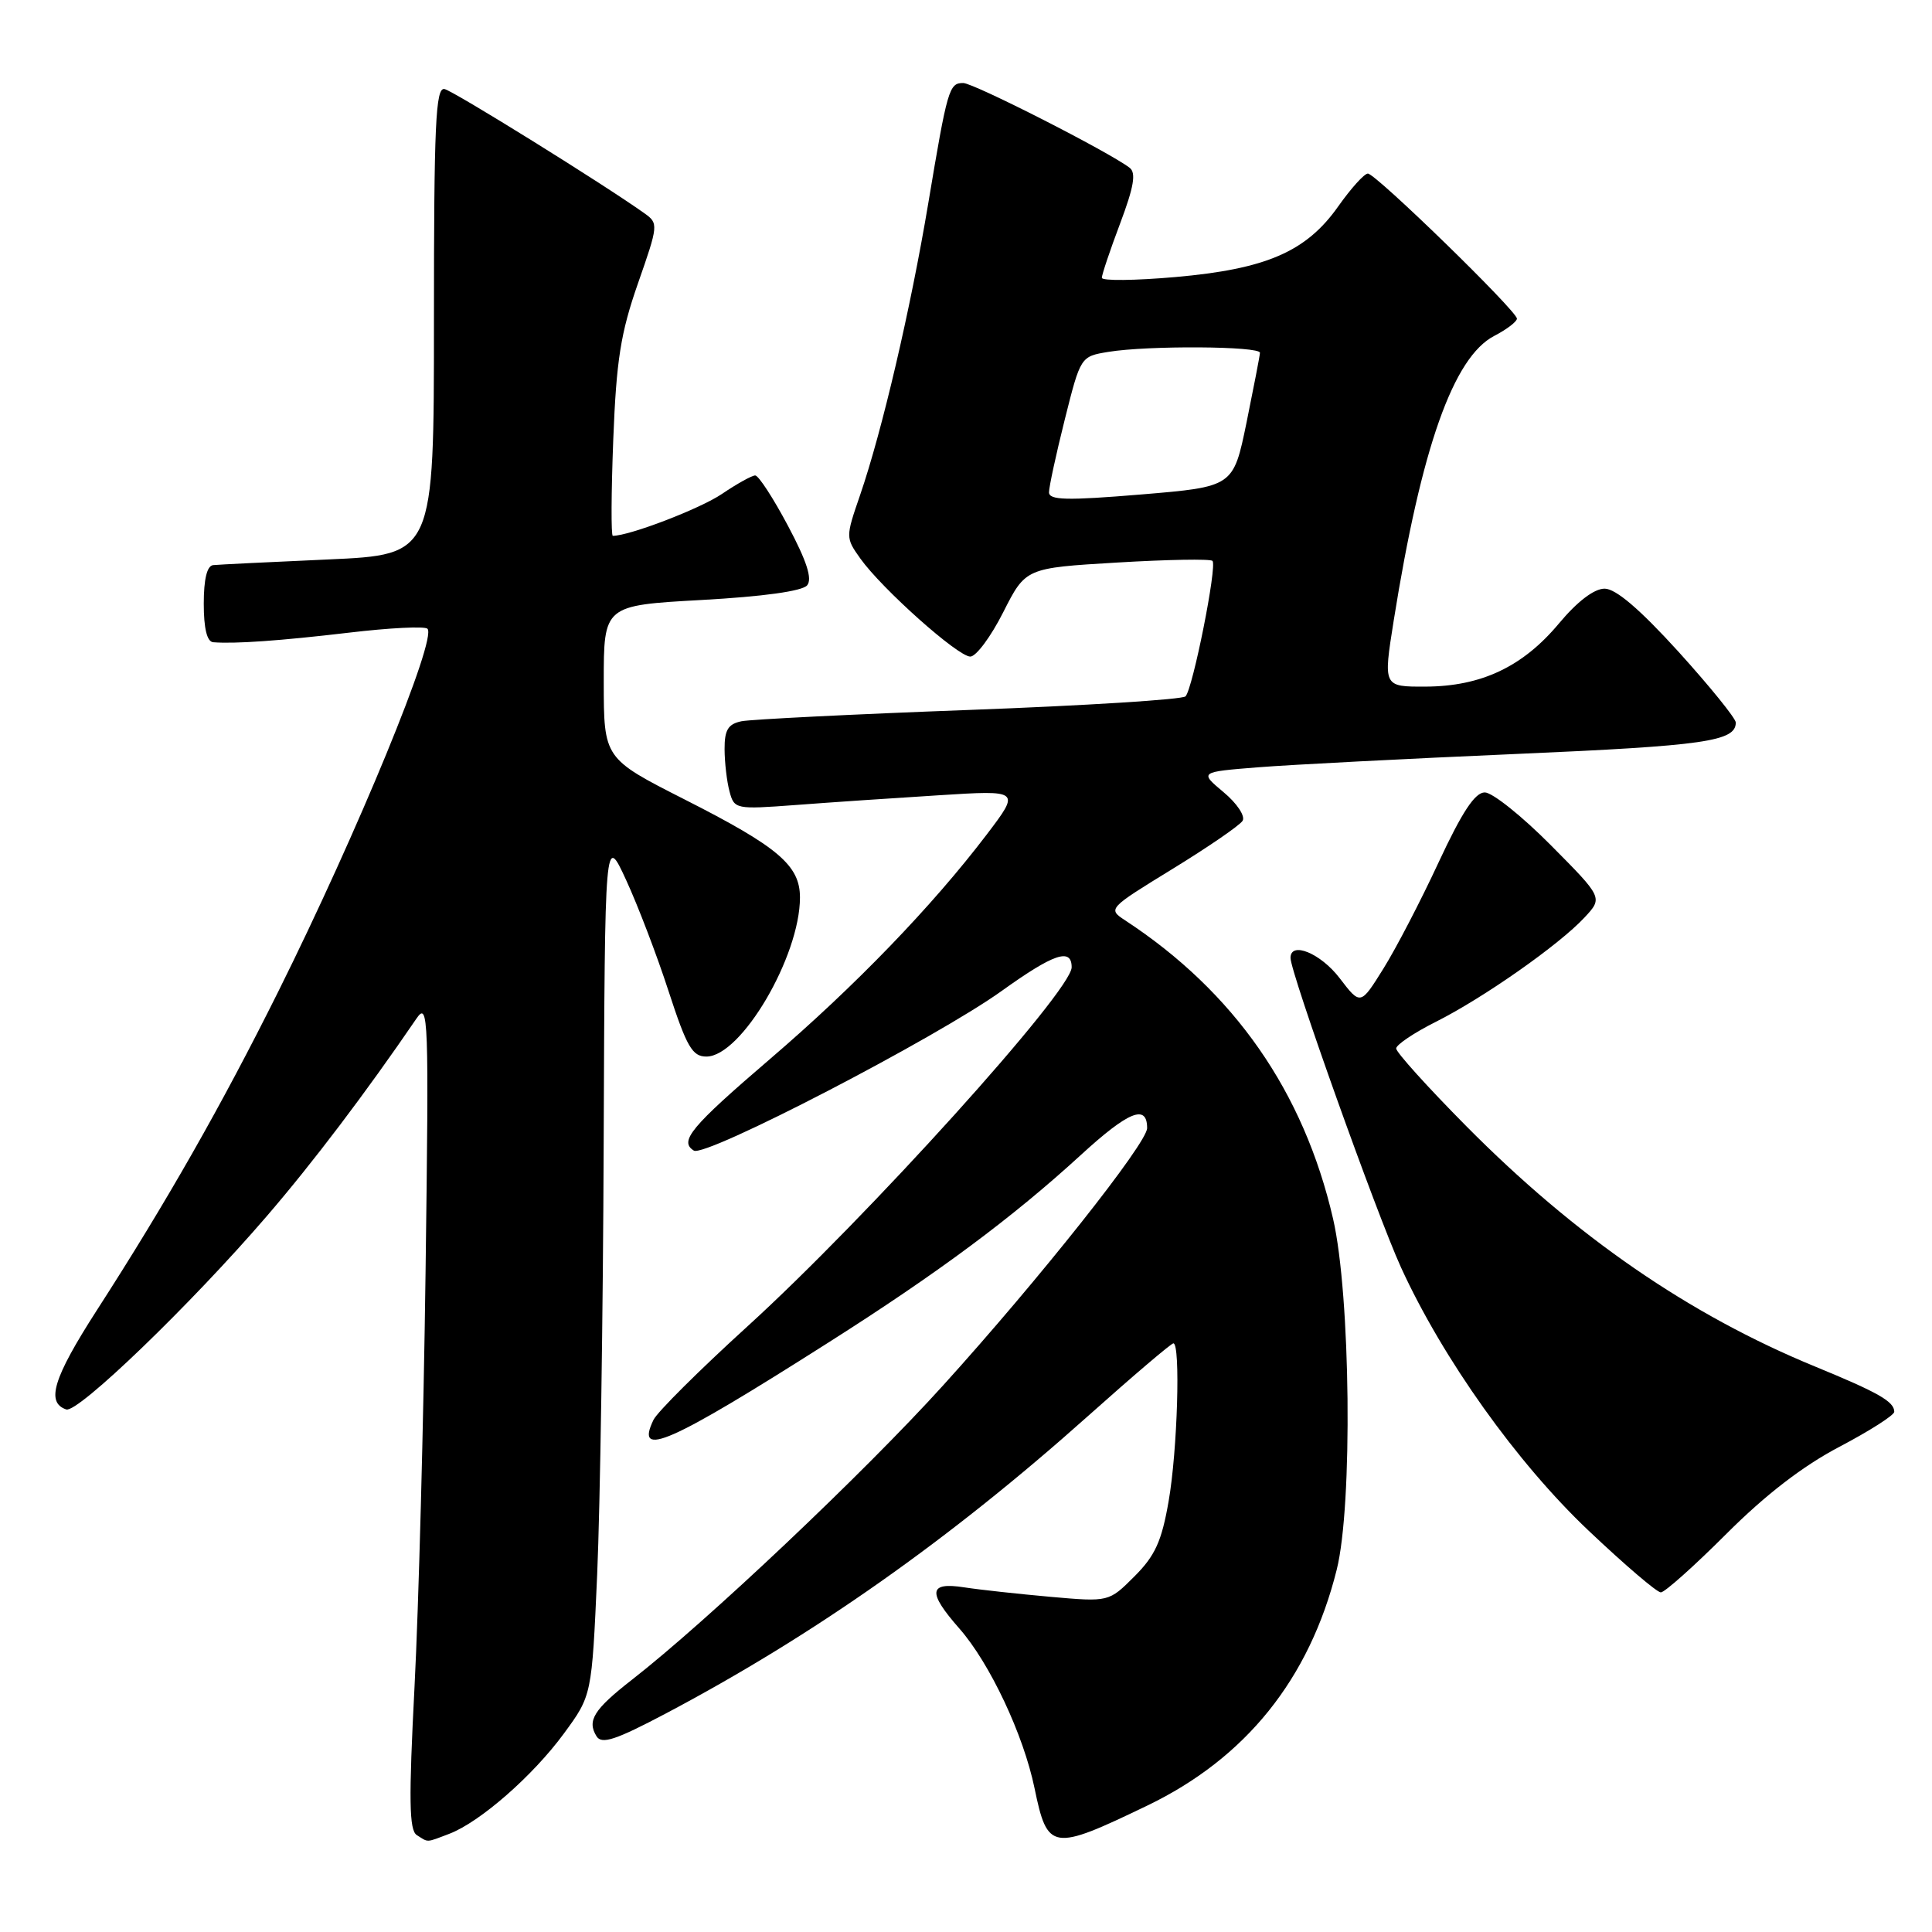 <?xml version="1.0" encoding="UTF-8" standalone="no"?>
<!DOCTYPE svg PUBLIC "-//W3C//DTD SVG 1.1//EN" "http://www.w3.org/Graphics/SVG/1.1/DTD/svg11.dtd" >
<svg xmlns="http://www.w3.org/2000/svg" xmlns:xlink="http://www.w3.org/1999/xlink" version="1.1" viewBox="0 0 256 256">
 <g >
 <path fill="currentColor"
d=" M 59.53 242.99 C 63.59 241.44 70.60 235.32 74.72 229.70 C 78.42 224.66 78.42 224.66 79.13 208.58 C 79.52 199.74 79.91 174.05 79.99 151.50 C 80.15 110.50 80.15 110.50 82.97 116.62 C 84.52 119.98 87.06 126.62 88.60 131.37 C 91.00 138.73 91.74 140.00 93.60 140.00 C 98.20 140.00 106.00 126.74 106.00 118.92 C 106.00 114.67 103.13 112.23 90.75 105.95 C 80.01 100.50 80.01 100.50 80.00 90.36 C 80.00 80.22 80.00 80.22 92.97 79.50 C 101.11 79.05 106.31 78.33 106.95 77.56 C 107.66 76.71 106.91 74.37 104.41 69.67 C 102.46 66.00 100.51 63.00 100.07 63.00 C 99.64 63.00 97.65 64.10 95.66 65.45 C 92.79 67.40 83.41 71.00 81.20 71.00 C 80.96 71.00 80.99 65.26 81.26 58.25 C 81.67 47.72 82.24 44.12 84.53 37.56 C 87.24 29.82 87.26 29.59 85.40 28.27 C 79.93 24.37 60.11 12.06 58.90 11.80 C 57.72 11.55 57.50 16.44 57.50 42.50 C 57.50 73.50 57.50 73.50 43.50 74.13 C 35.80 74.47 28.94 74.81 28.25 74.88 C 27.43 74.96 27.00 76.73 27.00 80.00 C 27.00 83.28 27.43 85.03 28.25 85.10 C 31.12 85.33 37.08 84.91 46.25 83.83 C 51.62 83.19 56.29 82.96 56.64 83.31 C 57.94 84.61 47.39 110.26 36.87 131.39 C 29.36 146.47 22.05 159.32 12.77 173.71 C 7.06 182.60 6.06 185.85 8.78 186.76 C 10.32 187.27 25.31 172.82 35.33 161.17 C 41.46 154.05 48.43 144.85 55.18 134.97 C 56.77 132.64 56.84 134.52 56.39 168.50 C 56.13 188.30 55.47 213.02 54.93 223.43 C 54.15 238.51 54.21 242.52 55.23 243.16 C 56.81 244.16 56.39 244.18 59.53 242.99 Z  M 152.00 239.26 C 165.07 232.97 173.50 222.49 177.12 208.00 C 179.26 199.48 178.96 171.58 176.64 161.50 C 172.75 144.65 163.53 131.42 149.10 121.96 C 146.77 120.43 146.81 120.39 155.36 115.14 C 160.09 112.24 164.27 109.37 164.65 108.76 C 165.03 108.14 163.91 106.45 162.13 104.97 C 158.93 102.29 158.93 102.29 166.71 101.67 C 171.00 101.33 186.43 100.53 201.00 99.90 C 225.91 98.82 230.00 98.23 230.00 95.74 C 230.00 95.19 226.58 90.97 222.41 86.36 C 217.29 80.73 214.10 78.00 212.62 78.00 C 211.23 78.00 209.00 79.70 206.57 82.61 C 201.78 88.35 196.27 90.95 188.89 90.98 C 183.28 91.00 183.28 91.00 184.67 82.25 C 188.33 59.33 192.58 47.30 198.01 44.50 C 199.65 43.65 201.00 42.62 201.00 42.22 C 200.99 41.20 182.29 23.00 181.25 23.00 C 180.77 23.00 179.01 24.96 177.32 27.35 C 173.09 33.35 167.78 35.65 155.75 36.71 C 150.39 37.18 146.00 37.23 146.00 36.81 C 146.00 36.39 147.09 33.14 148.43 29.59 C 150.25 24.75 150.56 22.90 149.68 22.23 C 146.94 20.13 129.01 11.00 127.63 11.00 C 125.76 11.00 125.54 11.74 122.99 27.00 C 120.64 41.03 116.88 57.12 113.97 65.59 C 112.04 71.19 112.04 71.25 114.00 74.01 C 116.87 78.03 126.92 87.00 128.57 87.00 C 129.34 87.00 131.30 84.36 132.93 81.13 C 135.90 75.26 135.90 75.26 148.02 74.54 C 154.69 74.14 160.38 74.04 160.66 74.32 C 161.30 74.97 158.06 91.23 157.09 92.27 C 156.69 92.69 143.80 93.50 128.43 94.07 C 113.07 94.64 99.49 95.32 98.25 95.57 C 96.47 95.94 96.00 96.72 96.01 99.27 C 96.02 101.05 96.31 103.57 96.67 104.89 C 97.29 107.22 97.49 107.26 105.40 106.67 C 109.86 106.33 118.39 105.75 124.36 105.38 C 135.22 104.69 135.22 104.69 130.73 110.60 C 123.51 120.09 113.27 130.70 102.00 140.35 C 91.54 149.32 89.95 151.23 91.94 152.46 C 93.46 153.40 124.06 137.53 132.75 131.29 C 139.63 126.36 142.00 125.55 142.00 128.17 C 142.00 131.30 114.84 161.38 99.00 175.79 C 92.67 181.55 87.09 187.10 86.59 188.14 C 84.09 193.32 88.68 191.30 109.68 177.95 C 124.29 168.68 134.17 161.33 143.23 153.03 C 149.54 147.25 152.00 146.25 152.00 149.48 C 152.00 151.48 137.67 169.55 124.96 183.58 C 114.49 195.15 93.68 214.83 83.73 222.58 C 78.69 226.51 77.76 227.99 79.04 230.06 C 79.72 231.17 81.55 230.57 88.20 227.06 C 107.86 216.67 125.88 203.97 144.27 187.54 C 150.15 182.29 155.19 178.00 155.48 178.00 C 156.44 178.00 156.02 192.25 154.85 198.91 C 153.93 204.23 153.06 206.14 150.32 208.88 C 146.93 212.27 146.93 212.27 139.22 211.59 C 134.97 211.21 129.81 210.65 127.75 210.33 C 123.04 209.60 122.88 210.97 127.13 215.80 C 131.16 220.39 135.62 229.87 137.08 236.94 C 138.80 245.25 139.37 245.34 152.00 239.26 Z  M 228.75 203.25 C 233.94 198.06 238.90 194.24 243.75 191.70 C 247.74 189.60 251.00 187.52 251.00 187.07 C 251.00 185.72 248.92 184.53 240.50 181.07 C 223.81 174.21 208.78 163.85 194.25 149.18 C 189.16 144.04 185.00 139.43 185.00 138.93 C 185.00 138.44 187.36 136.85 190.25 135.40 C 196.58 132.22 206.58 125.20 209.95 121.58 C 212.40 118.95 212.40 118.95 205.47 111.97 C 201.67 108.14 197.74 105.00 196.74 105.00 C 195.44 105.00 193.74 107.58 190.63 114.25 C 188.27 119.34 184.97 125.69 183.30 128.36 C 180.27 133.22 180.27 133.22 177.51 129.61 C 175.00 126.32 171.00 124.67 171.00 126.93 C 171.00 128.91 182.42 160.88 185.64 167.94 C 191.18 180.05 201.01 193.85 210.52 202.84 C 215.26 207.33 219.55 211.00 220.07 211.00 C 220.58 211.00 224.49 207.51 228.75 203.25 Z  M 139.00 65.23 C 139.00 64.51 139.94 60.17 141.09 55.58 C 143.18 47.25 143.19 47.23 146.84 46.63 C 152.06 45.76 167.01 45.86 166.95 46.75 C 166.93 47.16 166.12 51.33 165.17 56.00 C 163.42 64.50 163.42 64.50 151.21 65.52 C 141.33 66.34 139.00 66.28 139.00 65.23 Z "/>
</g>
</svg>